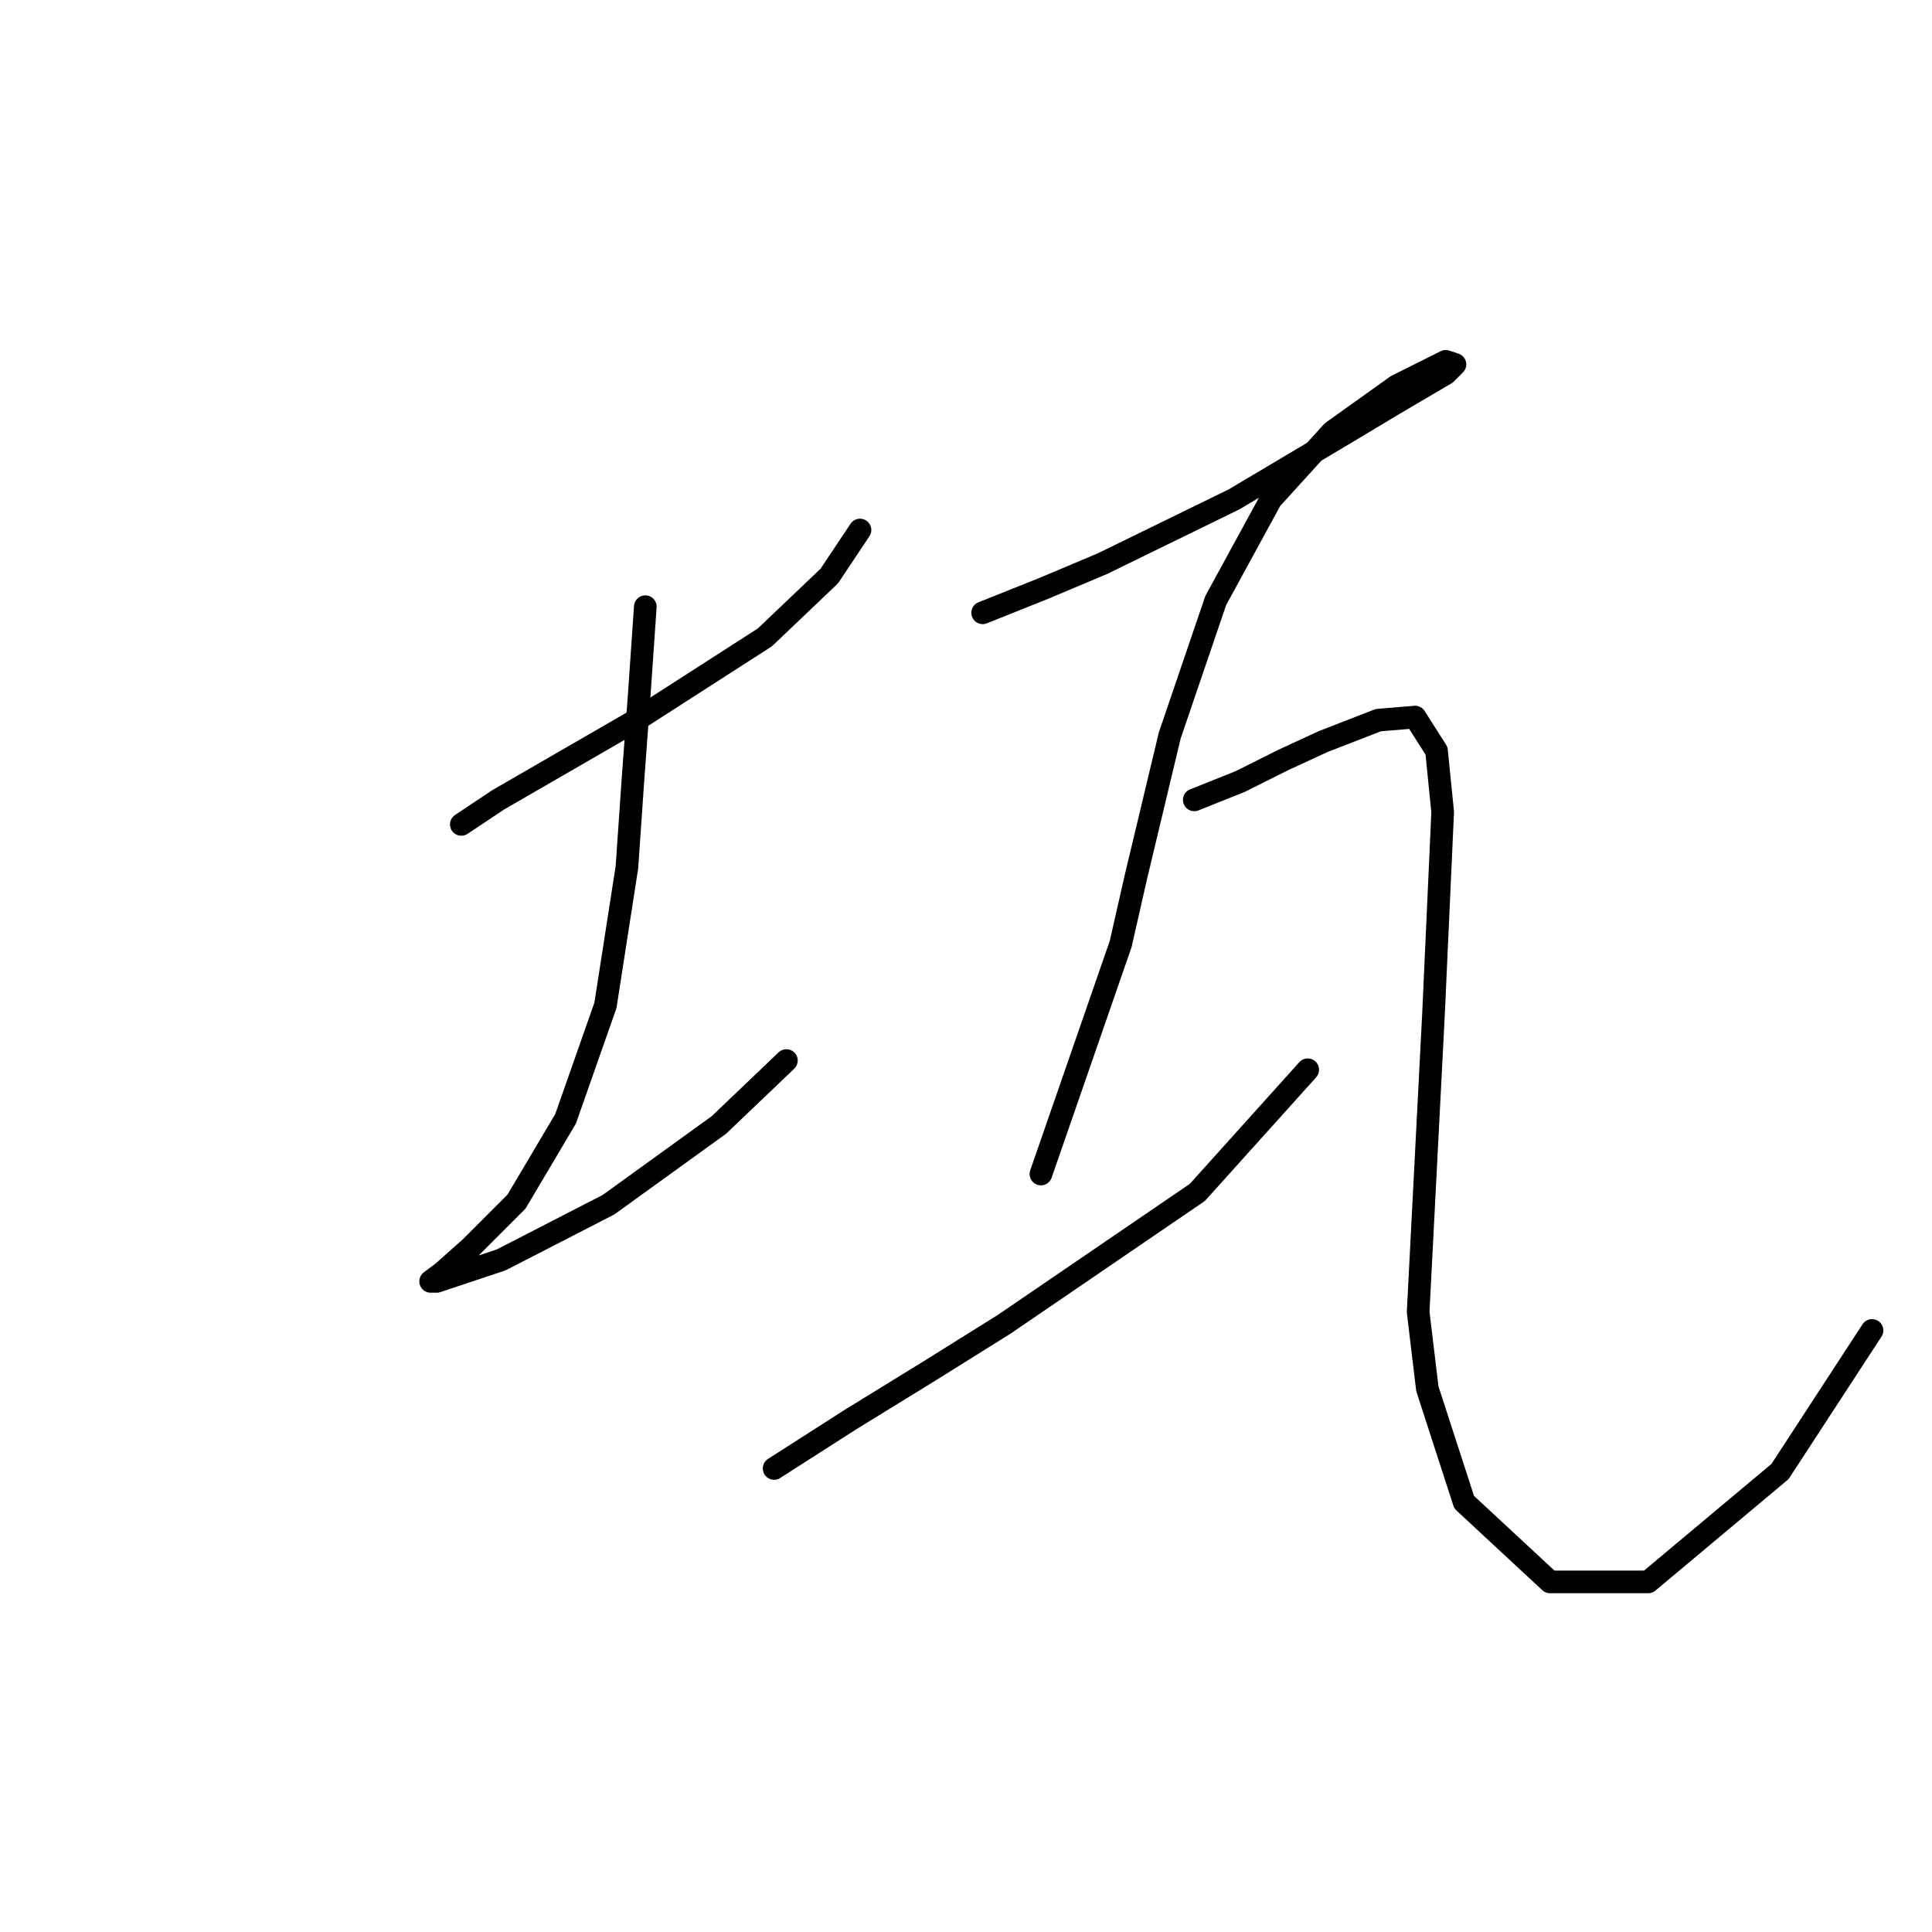 <?xml version="1.0" standalone="no"?>
    <svg width="256" height="256" xmlns="http://www.w3.org/2000/svg" version="1.1">
    <polyline stroke="black" stroke-width="3" stroke-linecap="round" fill="transparent" stroke-linejoin="round" points="61.125 109.239 66.002 105.988 84.288 95.423 101.355 84.451 109.889 76.324 113.953 70.228 113.953 70.228 " />
        <polyline stroke="black" stroke-width="3" stroke-linecap="round" fill="transparent" stroke-linejoin="round" points="85.507 80.387 84.694 92.172 83.882 103.144 83.069 114.928 80.224 133.215 74.942 148.25 68.44 159.222 62.344 165.318 58.687 168.569 57.061 169.788 57.874 169.788 66.408 166.943 80.631 159.628 95.26 149.063 104.2 140.529 104.2 140.529 " />
        <polyline stroke="black" stroke-width="3" stroke-linecap="round" fill="transparent" stroke-linejoin="round" points="130.207 81.2 138.335 77.949 146.056 74.698 163.529 66.164 178.565 57.224 184.66 53.567 191.569 49.503 192.788 48.284 191.569 47.878 185.067 51.129 176.533 57.224 168.406 66.164 161.091 79.574 154.996 97.455 150.526 116.147 148.494 125.087 137.928 155.565 137.928 155.565 " />
        <polyline stroke="black" stroke-width="3" stroke-linecap="round" fill="transparent" stroke-linejoin="round" points="102.574 194.576 112.734 188.074 123.299 181.572 133.052 175.477 158.653 158.003 173.282 141.748 173.282 141.748 " />
        <polyline stroke="black" stroke-width="3" stroke-linecap="round" fill="transparent" stroke-linejoin="round" points="158.247 105.988 164.342 103.55 170.031 100.705 175.314 98.267 182.629 95.423 187.505 95.016 190.349 99.486 191.162 107.614 189.943 134.434 187.911 173.851 189.13 184.01 194.007 199.046 205.385 209.611 218.389 209.611 235.862 194.982 248.053 176.289 248.053 176.289 " />
        </svg>